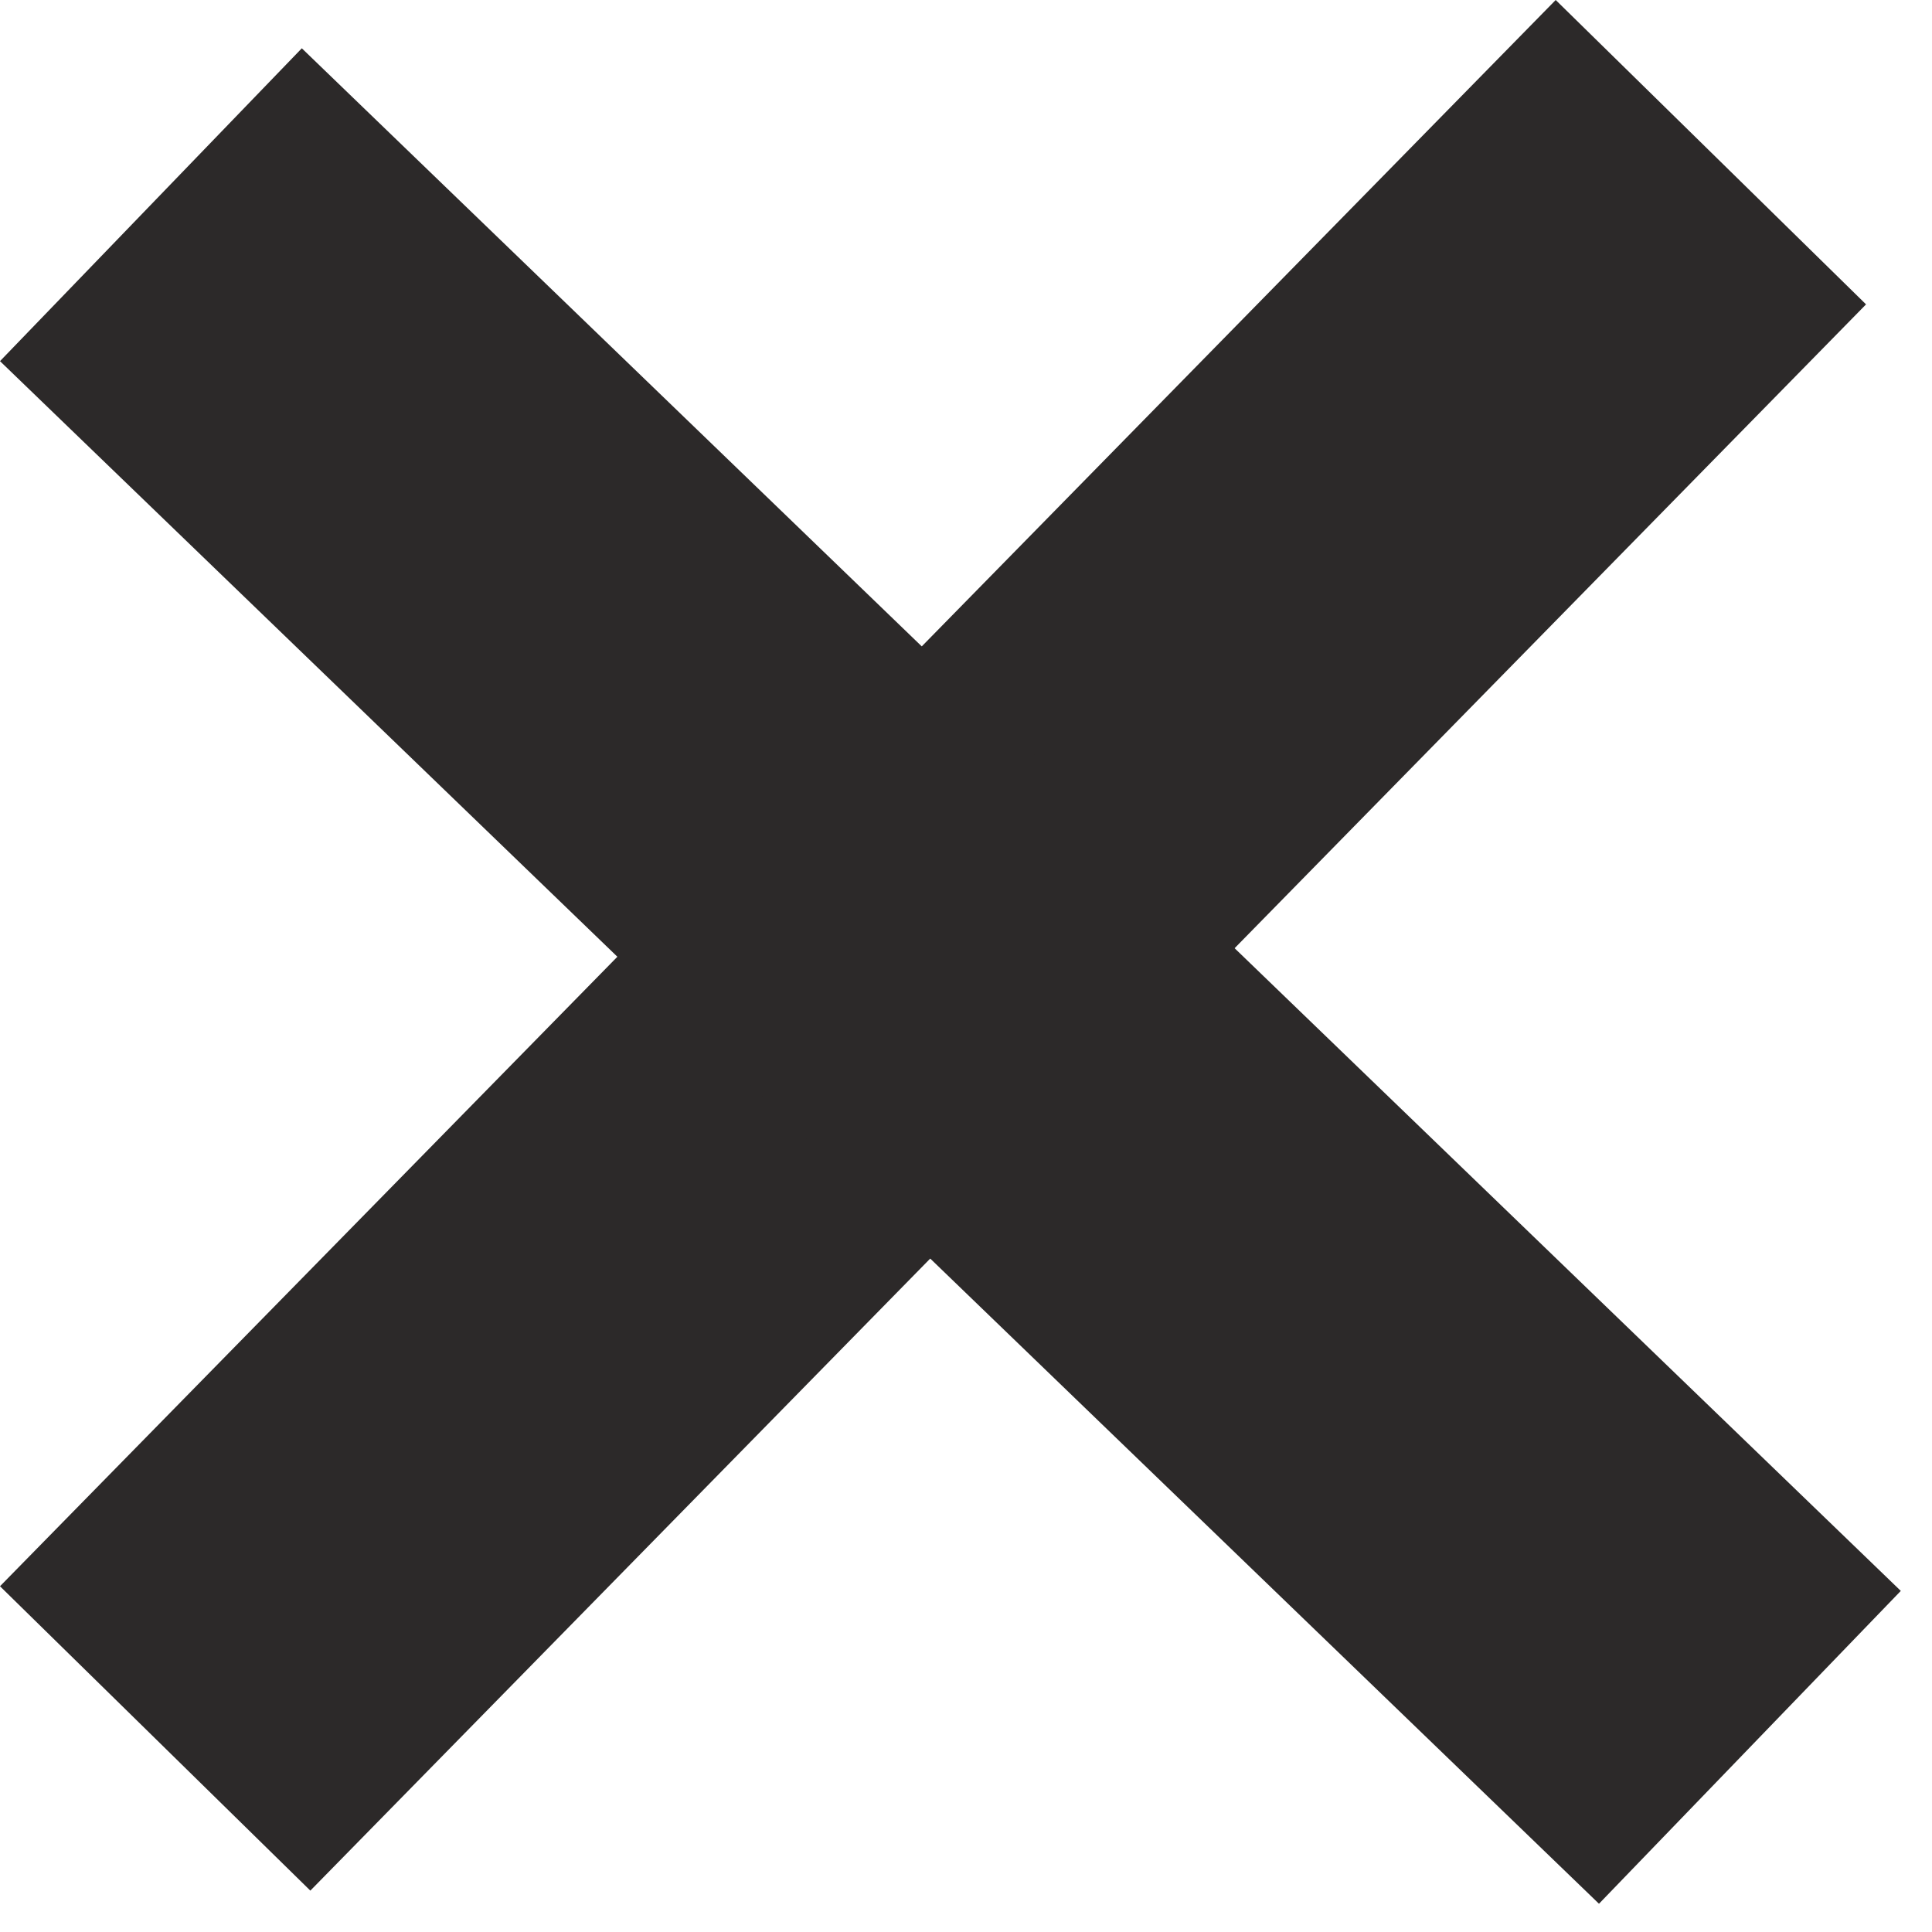 <svg width="40" height="40" viewBox="0 0 40 40" fill="none" xmlns="http://www.w3.org/2000/svg">
<rect x="32.209" width="9" height="46" transform="rotate(44.443 32.209 0)" fill="#2C2929"/>
<rect x="39.354" y="32.938" width="9" height="46" transform="rotate(133.972 39.354 32.938)" fill="#2C2929"/>
</svg>

